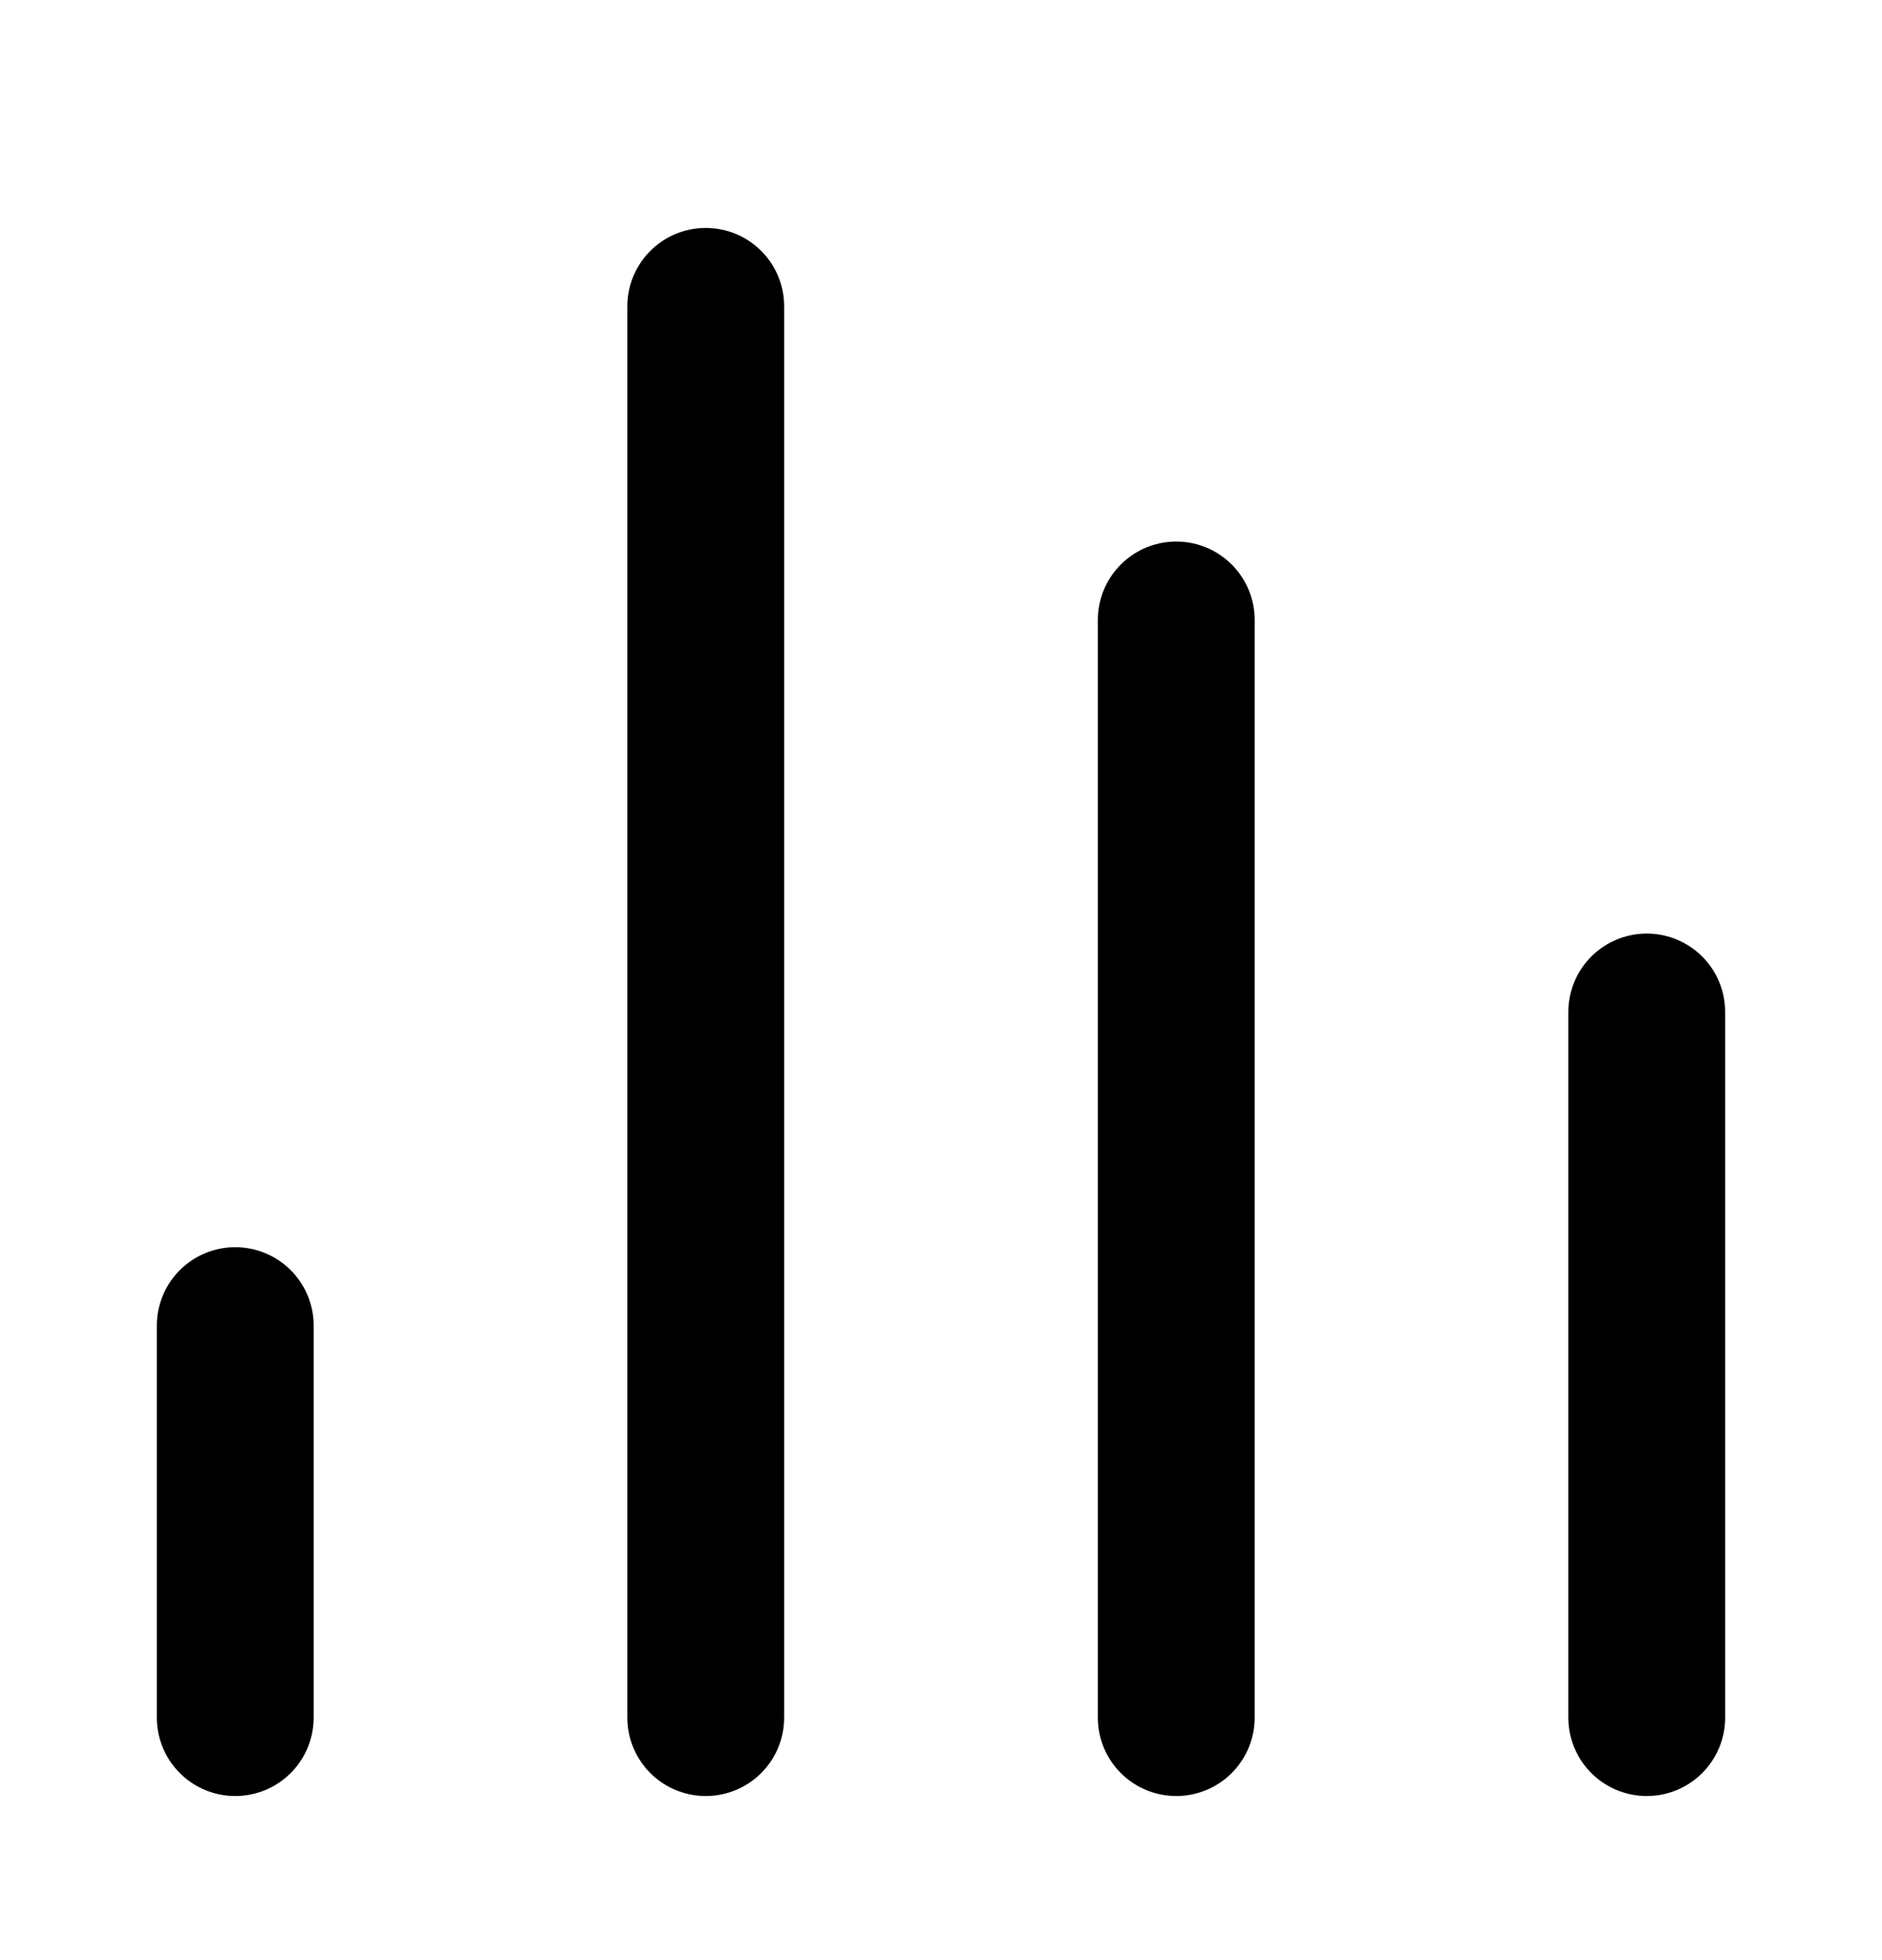 <svg width="24" height="25" viewBox="0 0 24 25" fill="none" xmlns="http://www.w3.org/2000/svg">
<g id="Banking &#38; Finance/bars">
<path id="Icon" d="M9 21.907L9 3.907M3 21.907L3 16.907M15 21.907L15 7.907M21 21.907V12.907" stroke="black" stroke-width="2" stroke-linecap="round"/>
</g>
</svg>
